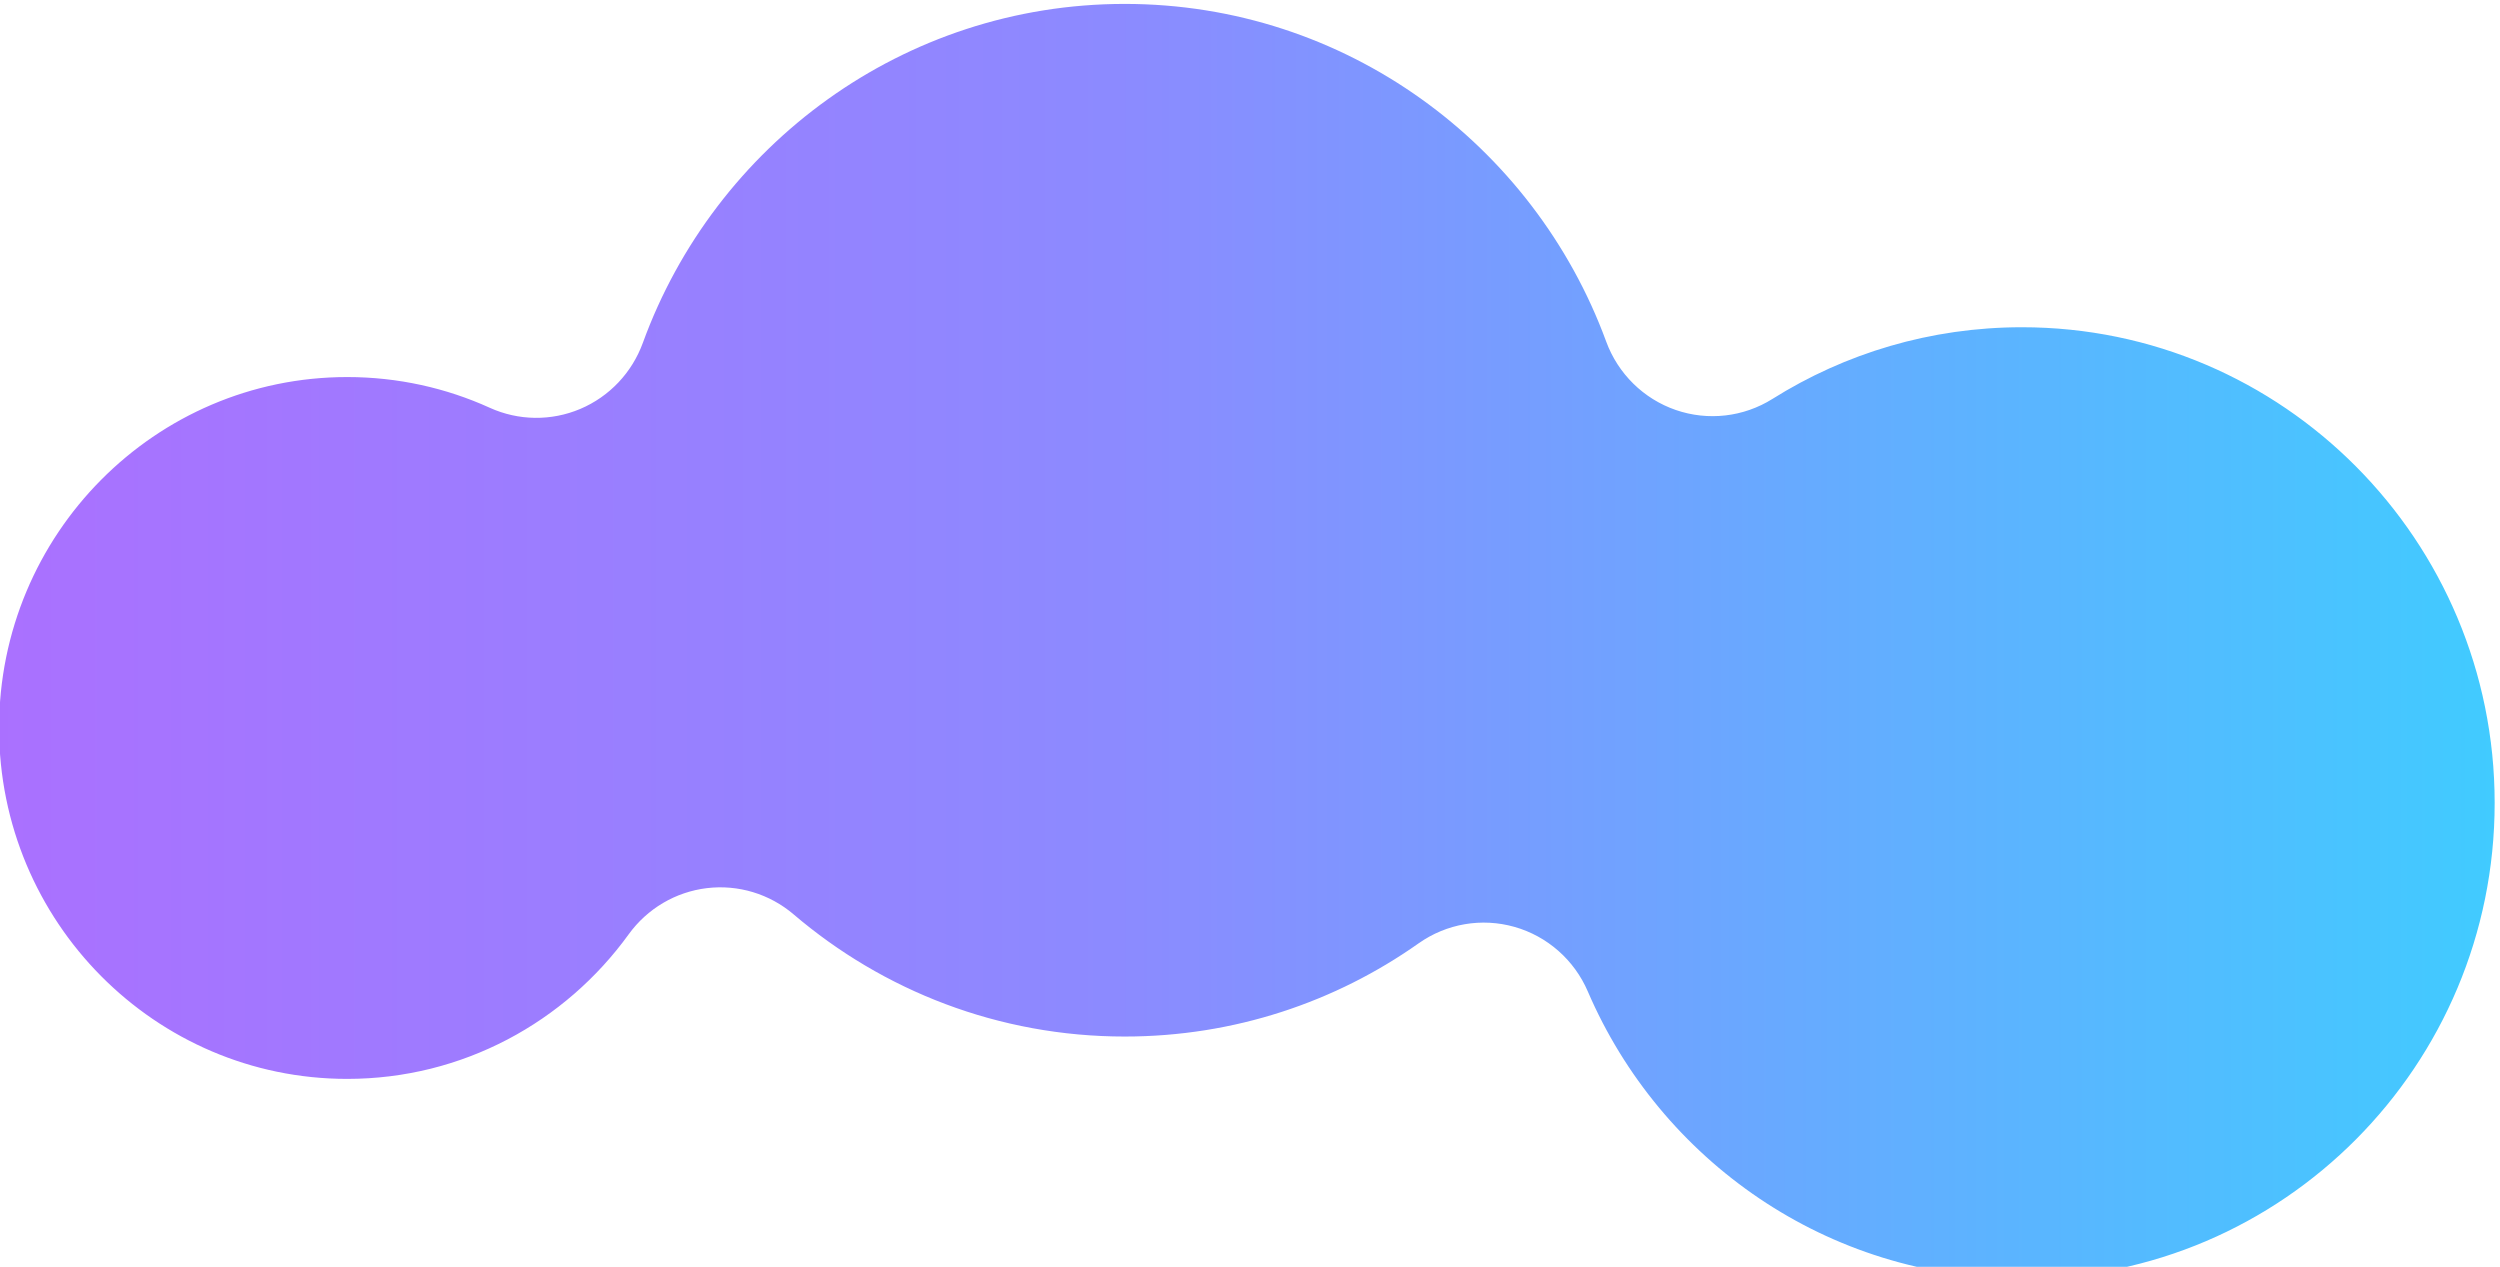 <?xml version="1.0" encoding="UTF-8" standalone="no"?>
<!DOCTYPE svg PUBLIC "-//W3C//DTD SVG 1.1//EN" "http://www.w3.org/Graphics/SVG/1.1/DTD/svg11.dtd">
<svg width="100%" height="100%" viewBox="0 0 9684 4907" version="1.1" xmlns="http://www.w3.org/2000/svg" xmlns:xlink="http://www.w3.org/1999/xlink" xml:space="preserve" xmlns:serif="http://www.serif.com/" style="fill-rule:evenodd;clip-rule:evenodd;stroke-linejoin:round;stroke-miterlimit:2;">
    <g transform="matrix(1,0,0,1,-2224,-2338)">
        <g transform="matrix(4.665,0,0,15.02,-2891.95,0)">
            <g transform="matrix(0.214,0,0,0.067,620.662,0.22)">
                <path d="M4124.58,3889.54C3955.78,3813.5 3768.53,3771.34 3571.51,3771.34C2826,3771.34 2220.74,4376.6 2220.74,5122.11C2220.74,5867.61 2826,6472.87 3571.51,6472.87C4020.18,6472.87 4417.96,6253.49 4663.67,5916.38C4735.7,5817.56 4845.58,5753.16 4966.98,5738.6C5088.39,5724.05 5210.38,5760.65 5303.72,5839.63C5650.34,6132.95 6098.91,6309.83 6588.58,6309.83C7012.69,6309.83 7406,6177.19 7728.93,5950.97C7837.23,5875.1 7973.9,5851.93 8101.15,5887.88C8228.4,5923.83 8332.75,6015.08 8385.34,6136.4C8667.14,6786.46 9315.53,7241.69 10069.6,7241.69C11082,7241.69 11904,6421.32 11904,5410.65C11904,4399.98 11082,3579.6 10069.6,3579.6C9714.51,3579.6 9382.81,3680.46 9101.99,3855.35C8989.72,3925.27 8851.95,3940.99 8726.81,3898.18C8601.67,3855.36 8502.41,3758.54 8456.5,3634.5C8175.83,2876.19 7445.05,2335.05 6588.58,2335.05C5730.02,2335.05 4997.76,2878.81 4718.62,3639.8C4676.53,3754.54 4588.63,3846.62 4475.97,3893.98C4363.3,3941.35 4236.02,3939.74 4124.58,3889.54L4124.58,3889.54Z" style="fill:url(#_Linear1);"/>
            </g>
        </g>
    </g>
    <defs>
        <linearGradient id="_Linear1" x1="0" y1="0" x2="1" y2="0" gradientUnits="userSpaceOnUse" gradientTransform="matrix(9683.25,0,0,4906.64,2220.74,4788.37)"><stop offset="0" style="stop-color:rgb(142,64,255);stop-opacity:0.75"/><stop offset="0.45" style="stop-color:rgb(101,99,255);stop-opacity:0.75"/><stop offset="1" style="stop-color:rgb(0,186,255);stop-opacity:0.75"/></linearGradient>
    </defs>
</svg>
